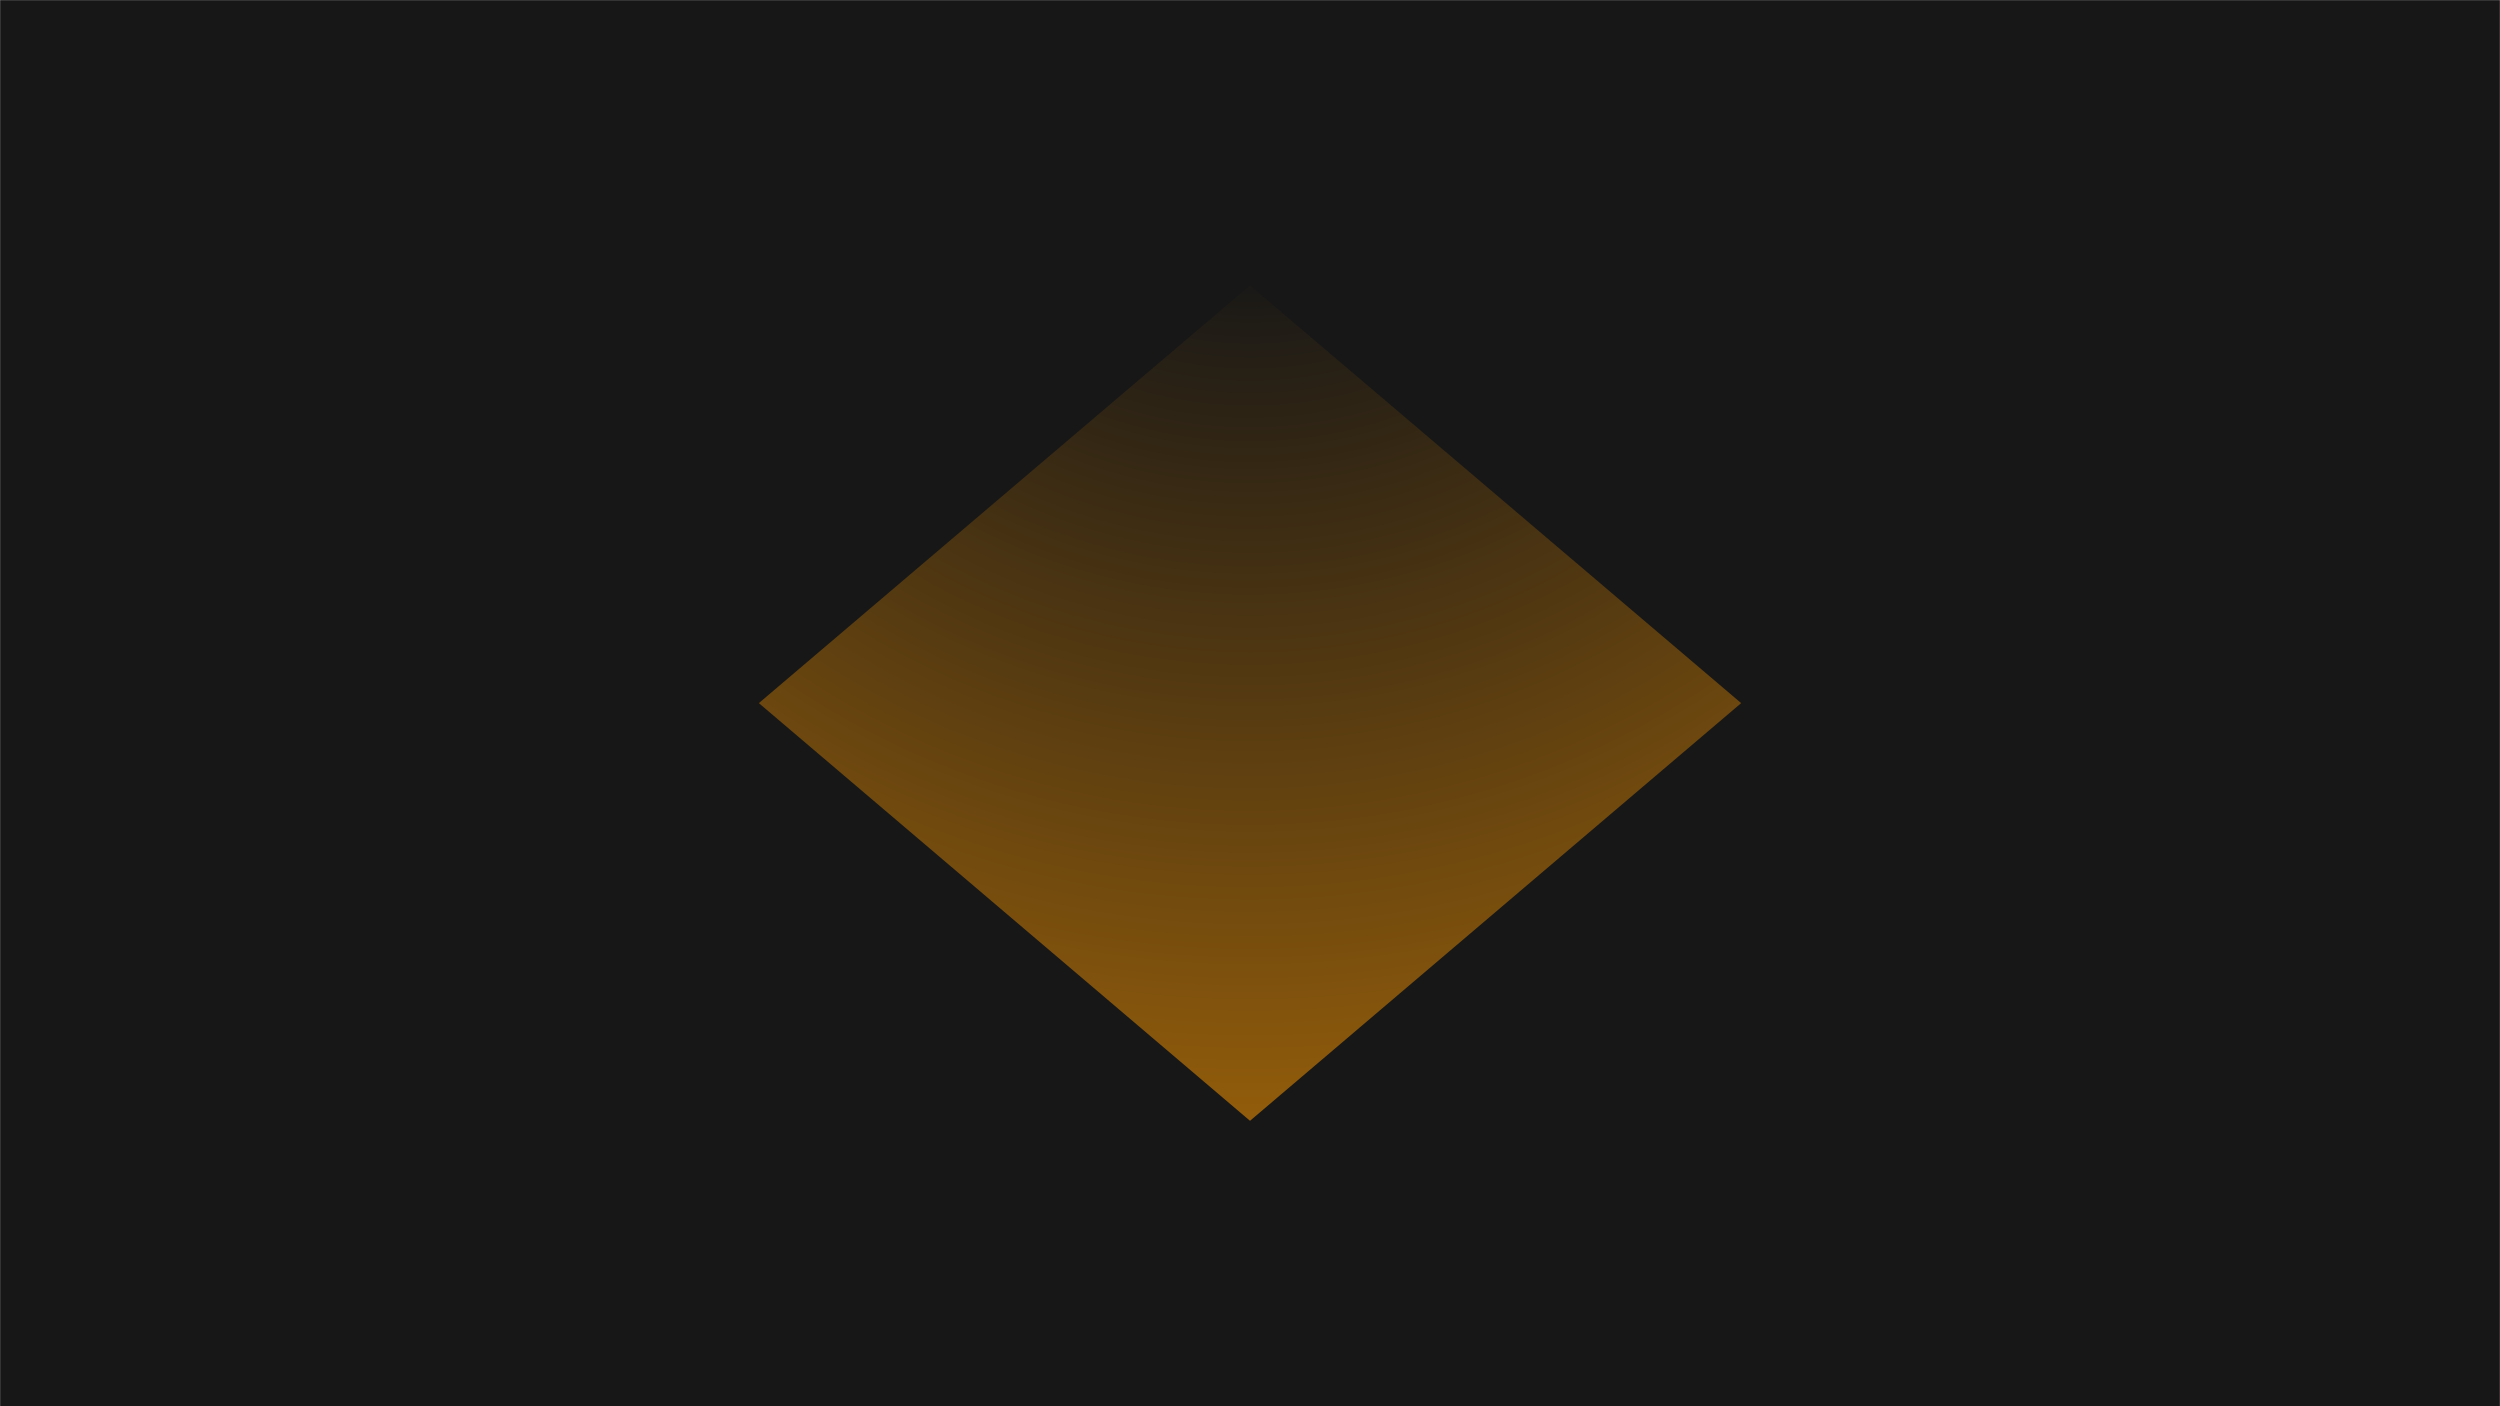<svg xmlns="http://www.w3.org/2000/svg" version="1.1" xmlns:xlink="http://www.w3.org/1999/xlink" xmlns:svgjs="http://svgjs.dev/svgjs" width="1920" height="1080" preserveAspectRatio="none" viewBox="0 0 1920 1080"><g mask="url(&quot;#SvgjsMask1985&quot;)" fill="none"><rect width="1920" height="1080" x="0" y="0" fill="url(&quot;#SvgjsRadialGradient1986&quot;)"></rect><path d="M0 0L1217.78 0L0 1035.61z" filter="url(#SvgjsFilter1987)" fill="rgba(23, 23, 23, 1)"></path><path d="M0 1080L1217.78 1080L0 44.39z" filter="url(#SvgjsFilter1987)" fill="rgba(23, 23, 23, 1)"></path><path d="M1920 1080L702.22 1080L1920 44.39z" filter="url(#SvgjsFilter1987)" fill="rgba(23, 23, 23, 1)"></path><path d="M1920 0L702.22 0L1920 1035.61z" filter="url(#SvgjsFilter1987)" fill="rgba(23, 23, 23, 1)"></path></g><defs><mask id="SvgjsMask1985"><rect width="1920" height="1080" fill="#ffffff"></rect></mask><radialGradient cx="50%" cy="0%" r="1444.99" gradientUnits="userSpaceOnUse" id="SvgjsRadialGradient1986"><stop stop-color="rgba(23, 23, 23, 1)" offset="0.14"></stop><stop stop-color="rgba(255, 154, 0, 1)" offset="1"></stop></radialGradient><filter height="130%" id="SvgjsFilter1987"><feGaussianBlur in="SourceAlpha" stdDeviation="5" result="TopLeftG"></feGaussianBlur><feOffset dx="-5" dy="-5" in="TopLeftG" result="TopLeftO"></feOffset><feComponentTransfer in="TopLeftO" result="TopLeftC"><feFuncA type="linear" slope="0.7"></feFuncA></feComponentTransfer><feGaussianBlur in="SourceAlpha" stdDeviation="5" result="TopRightG"></feGaussianBlur><feOffset dx="5" dy="-5" in="TopRightG" result="TopRightO"></feOffset><feComponentTransfer in="TopRightO" result="TopRightC"><feFuncA type="linear" slope="0.7"></feFuncA></feComponentTransfer><feGaussianBlur in="SourceAlpha" stdDeviation="5" result="BottomLeftG"></feGaussianBlur><feOffset dx="-5" dy="5" in="BottomLeftG" result="BottomLeftO"></feOffset><feComponentTransfer in="BottomLeftO" result="BottomLeftC"><feFuncA type="linear" slope="0.7"></feFuncA></feComponentTransfer><feGaussianBlur in="SourceAlpha" stdDeviation="5" result="BottomRightG"></feGaussianBlur><feOffset dx="5" dy="5" in="BottomRightG" result="BottomRightO"></feOffset><feComponentTransfer in="BottomRightO" result="BottomRightC"><feFuncA type="linear" slope="0.7"></feFuncA></feComponentTransfer><feMerge><feMergeNode in="TopLeftC"></feMergeNode><feMergeNode in="TopRightC"></feMergeNode><feMergeNode in="BottomLeftC"></feMergeNode><feMergeNode in="BottomRightC"></feMergeNode><feMergeNode in="SourceGraphic"></feMergeNode></feMerge></filter></defs></svg>